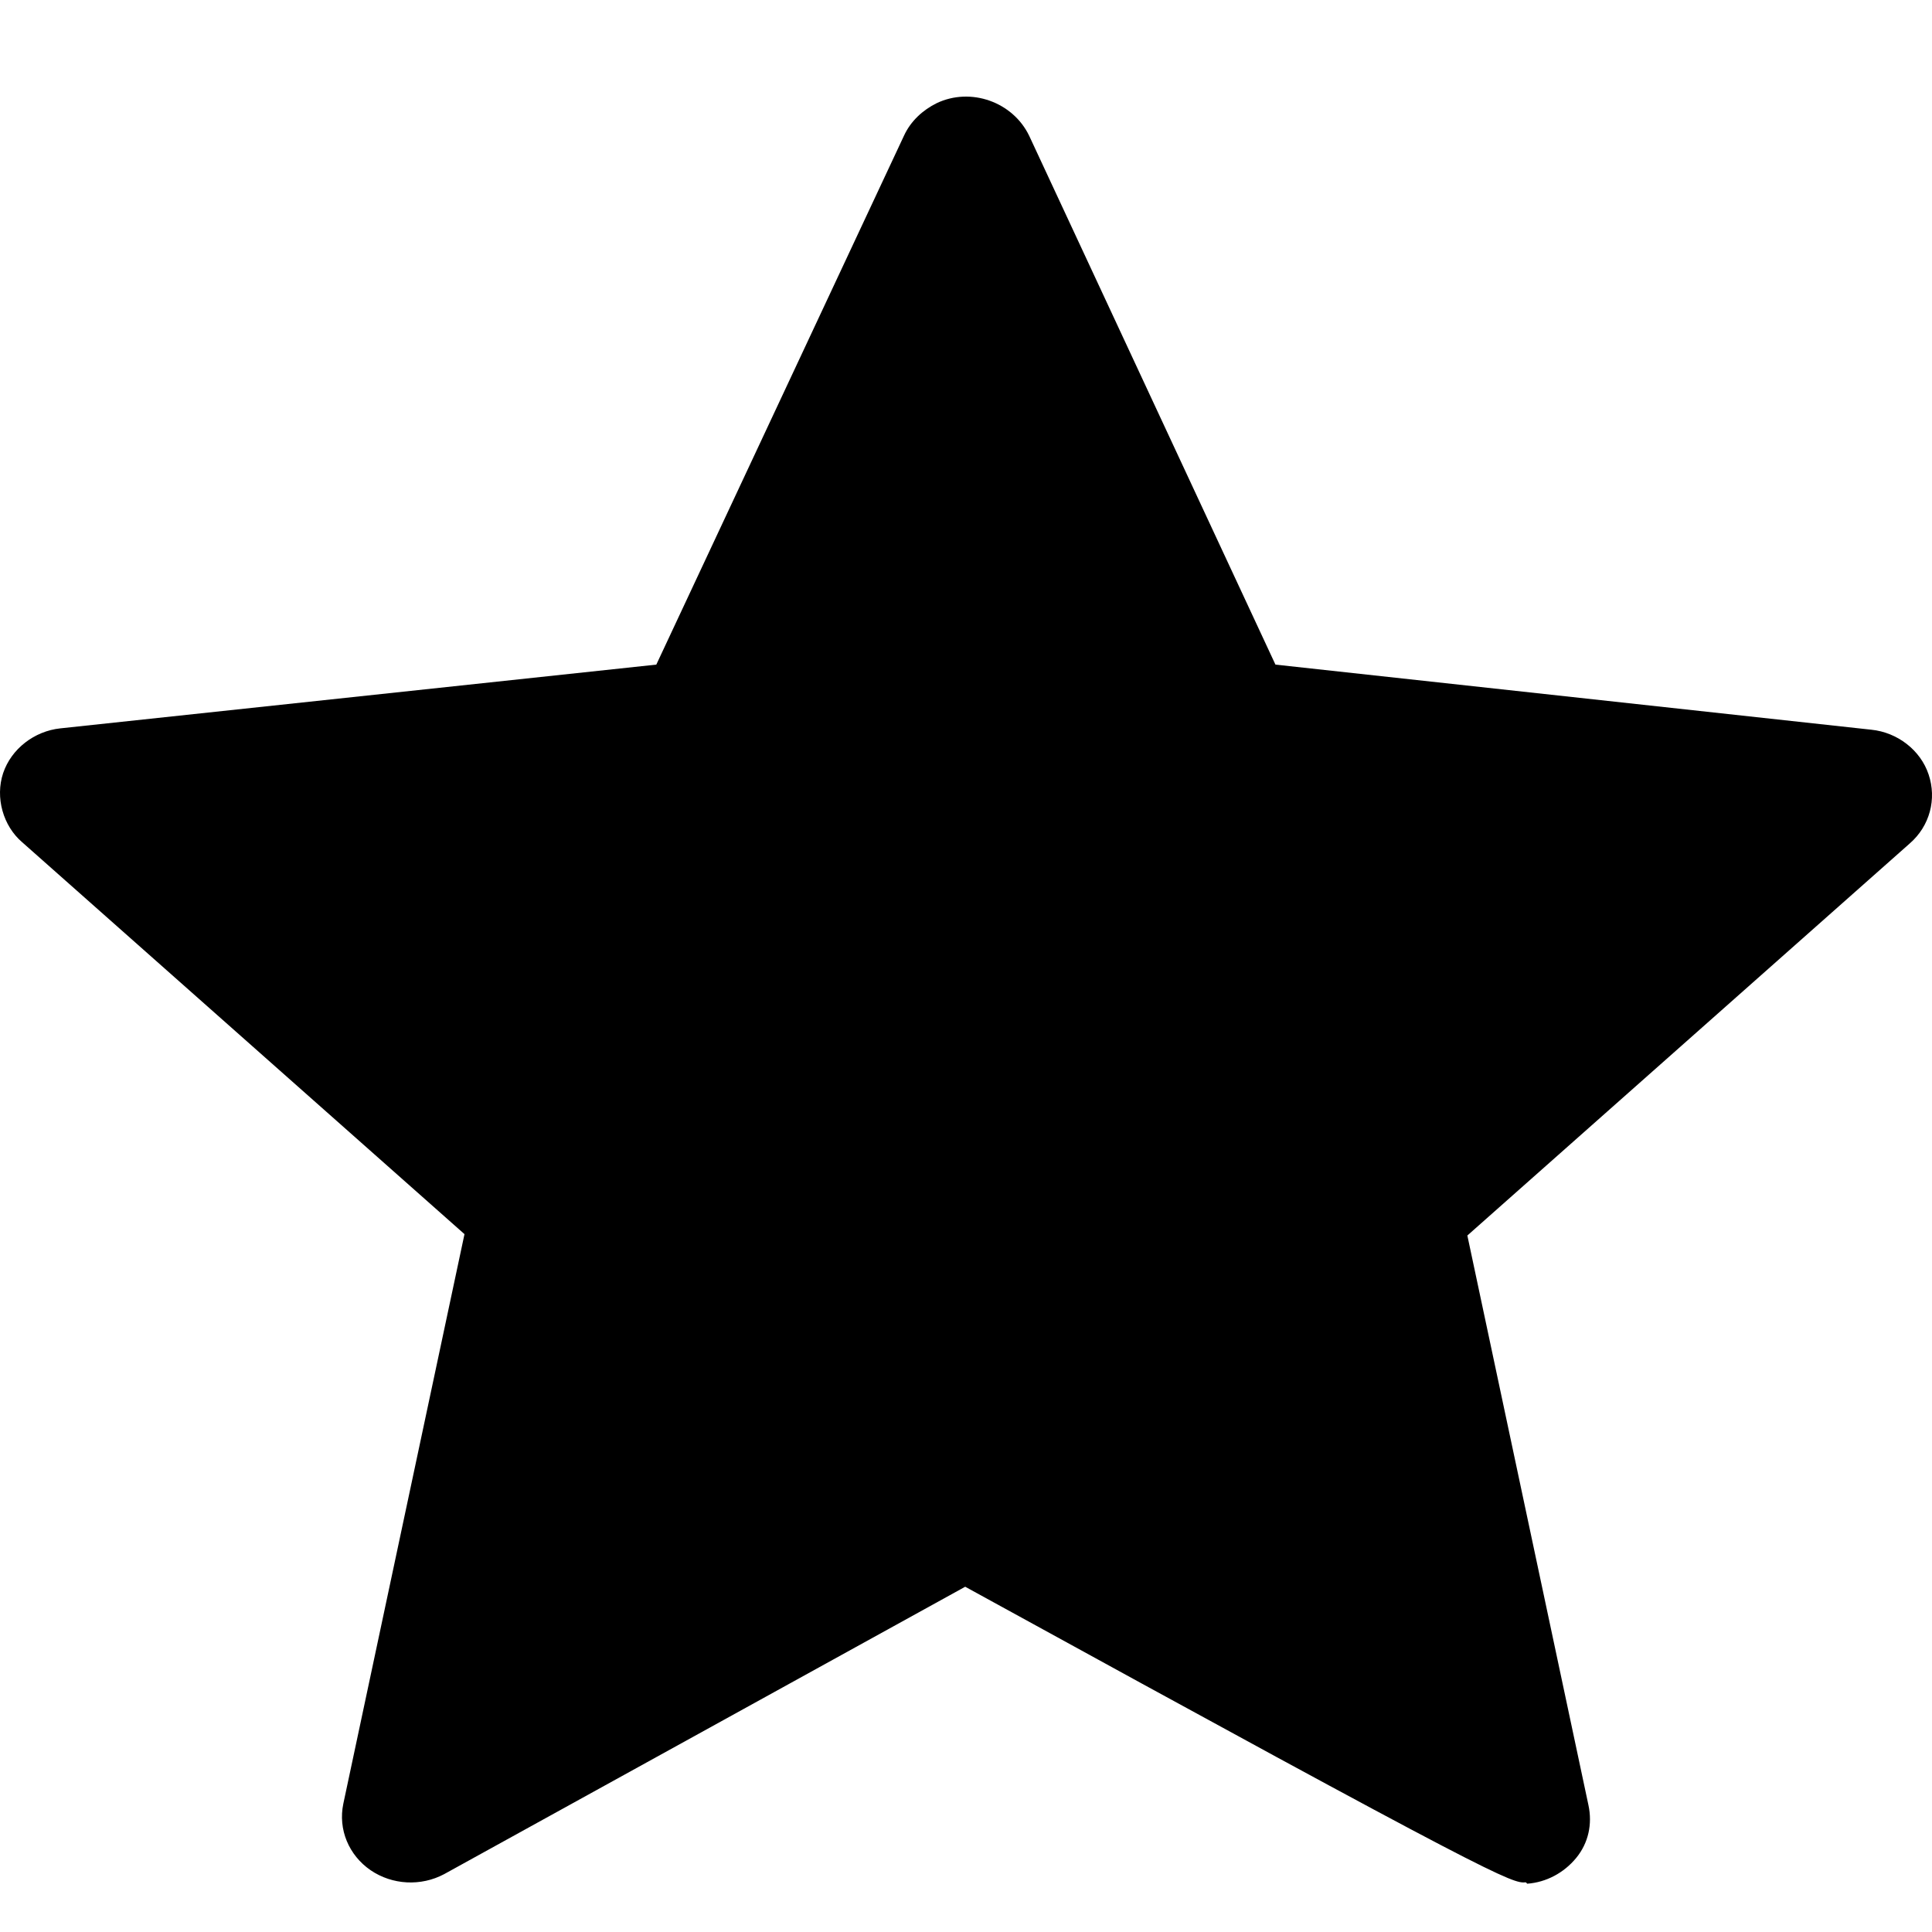 <svg viewBox="0 0 24 24" xmlns="http://www.w3.org/2000/svg">
  <path
    d="M18.972 23.4C19.208 23.383 19.428 23.265 19.58 23.08C19.732 22.895 19.783 22.659 19.732 22.423L18.228 15.348L23.721 10.48C23.975 10.261 24.06 9.924 23.958 9.621C23.857 9.317 23.569 9.098 23.248 9.065L15.844 8.256L12.785 1.687C12.582 1.265 12.058 1.08 11.635 1.282C11.466 1.366 11.314 1.501 11.229 1.687L8.153 8.256L0.749 9.048C0.428 9.082 0.141 9.301 0.039 9.604C-0.062 9.907 0.039 10.261 0.276 10.463L5.77 15.331L4.265 22.406C4.198 22.726 4.333 23.046 4.603 23.232C4.874 23.417 5.229 23.434 5.516 23.282L11.99 19.711C18.617 23.35 18.786 23.4 18.955 23.383L18.972 23.4Z" />
</svg>